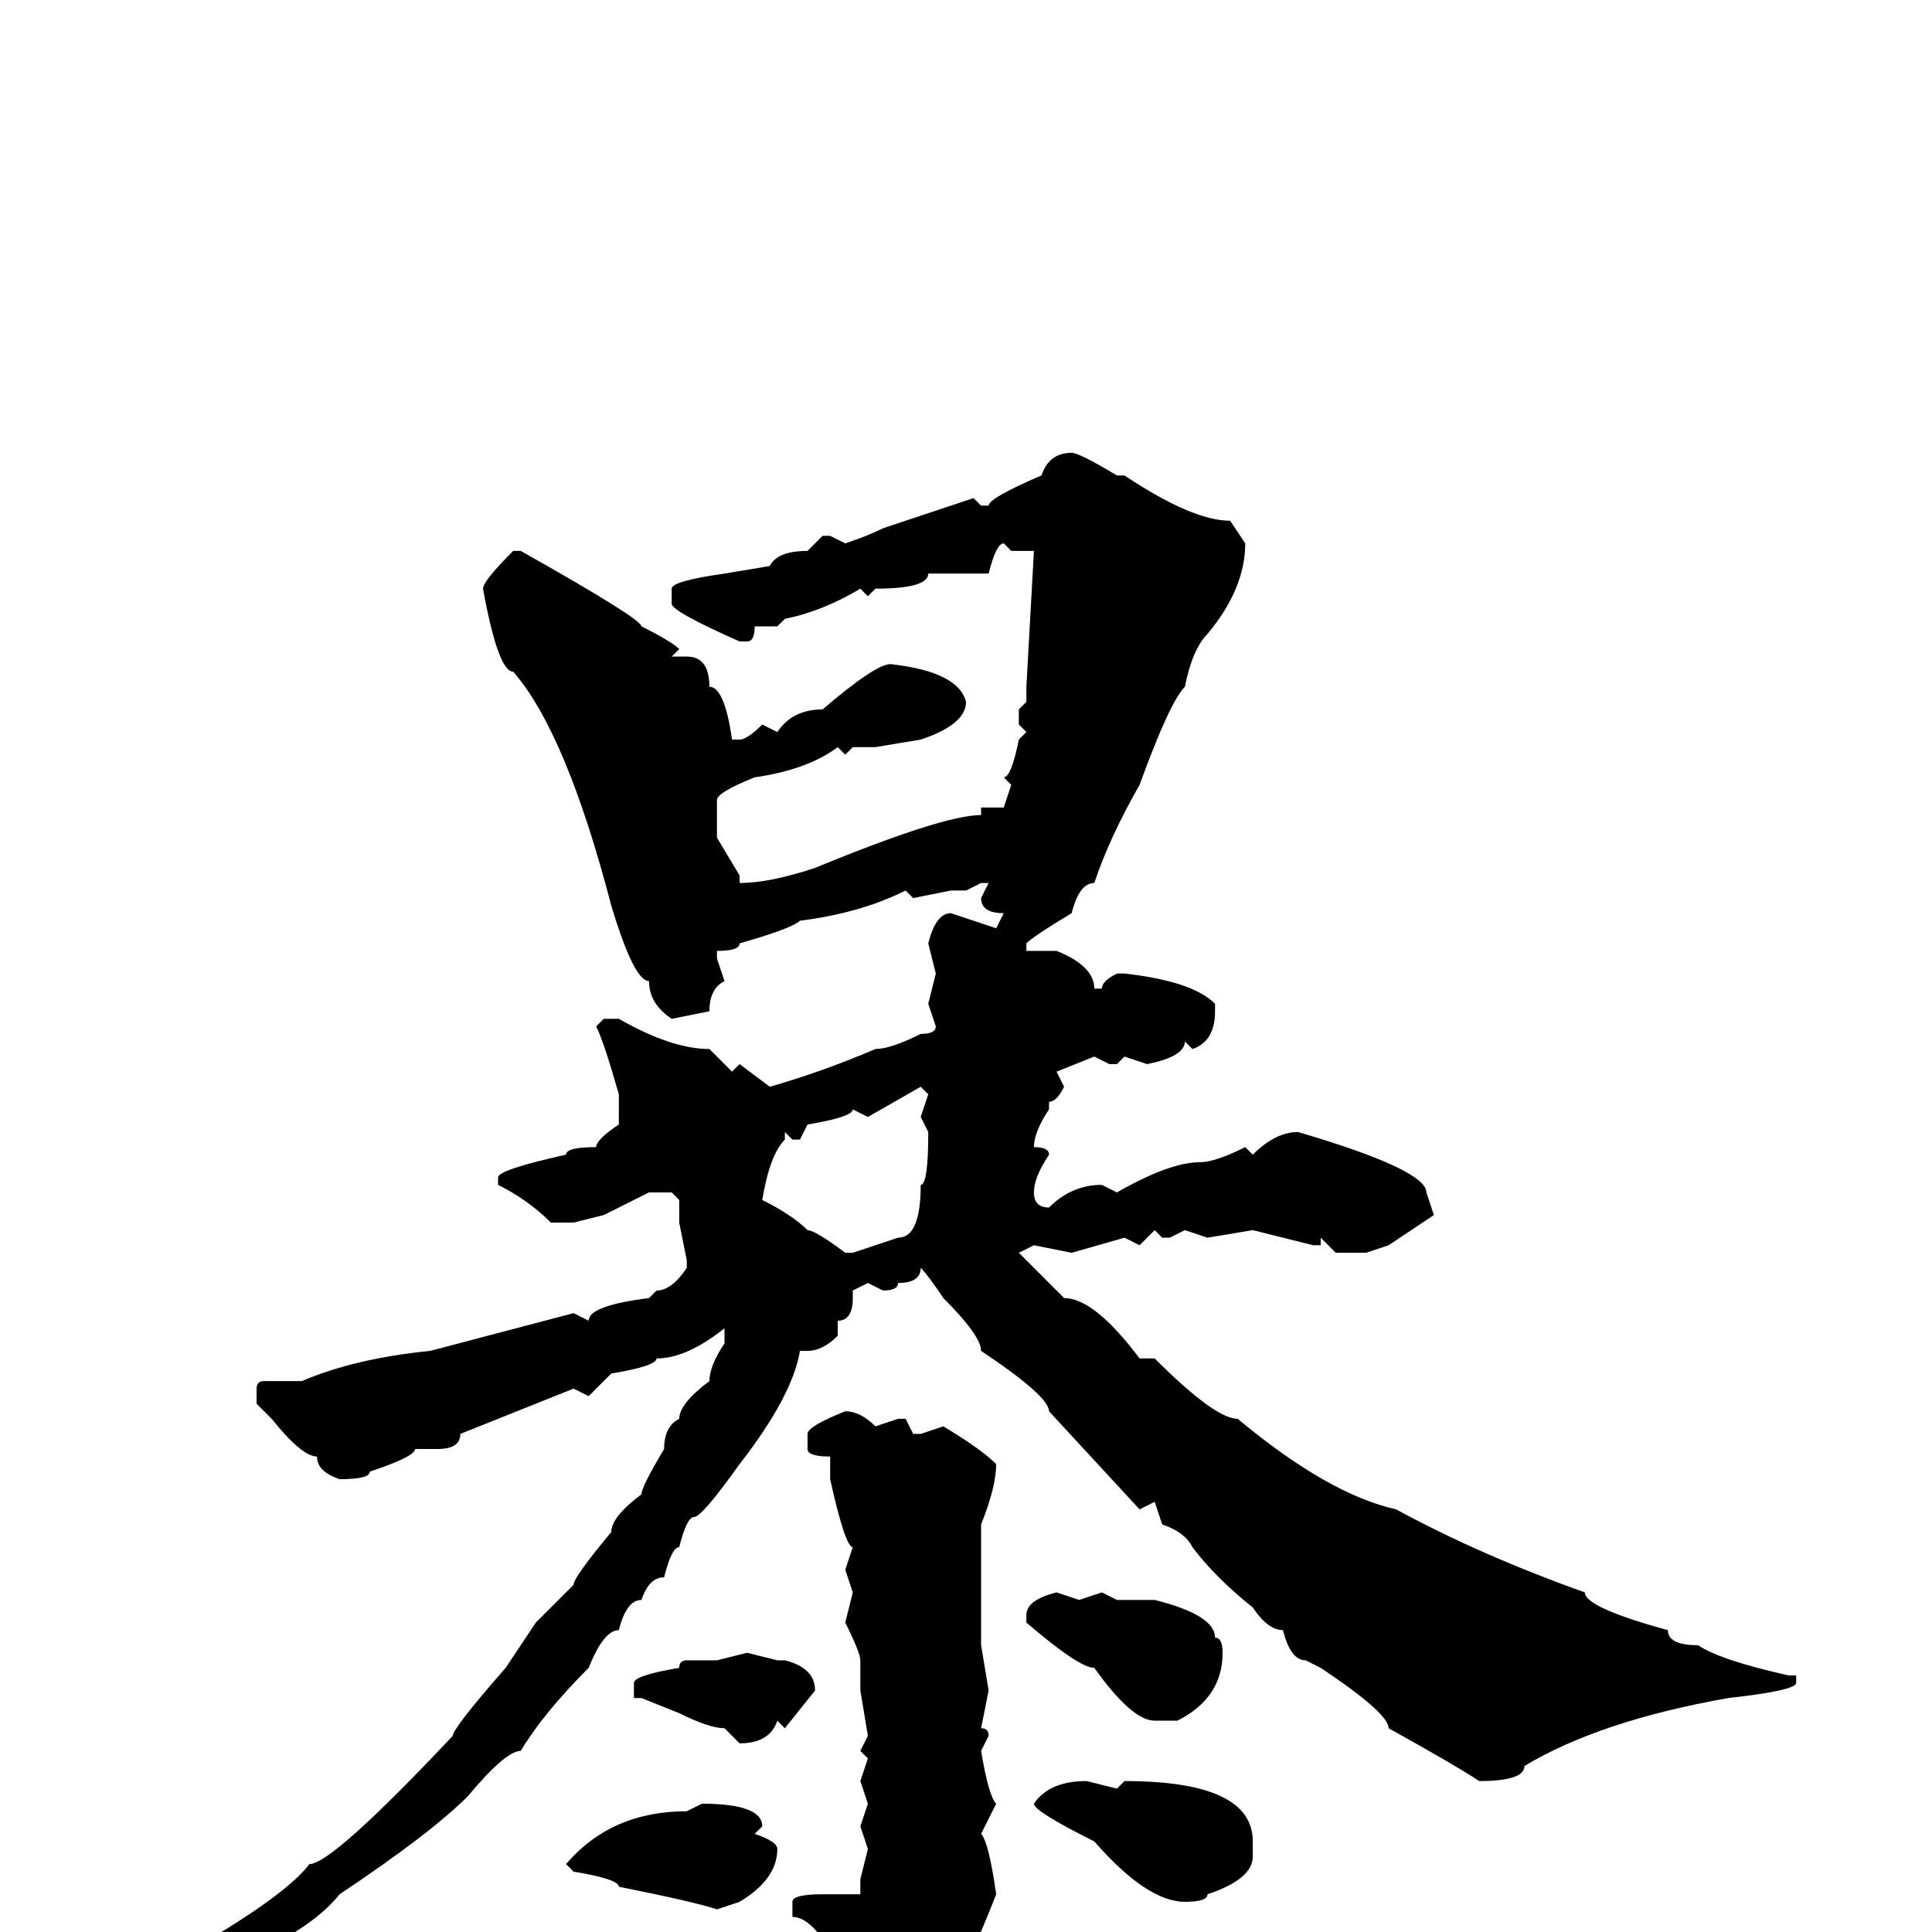 <svg xmlns="http://www.w3.org/2000/svg" viewBox="0 -256 256 256">
	<path fill="#000000" d="M142 -196Q143 -196 148 -193H149Q158 -187 163 -187L165 -184Q165 -178 160 -172Q158 -170 157 -165Q155 -163 151 -152Q147 -145 145 -139Q143 -139 142 -135Q137 -132 136 -131V-130H137H139H140Q145 -128 145 -125H146Q146 -126 148 -127H149Q158 -126 161 -123V-122Q161 -118 158 -117L157 -118Q157 -116 152 -115L149 -116L148 -115H147L145 -116L140 -114L141 -112Q140 -110 139 -110V-109Q137 -106 137 -104Q139 -104 139 -103Q137 -100 137 -98Q137 -96 139 -96Q142 -99 146 -99L148 -98Q155 -102 159 -102Q161 -102 165 -104L166 -103Q169 -106 172 -106Q189 -101 189 -98L190 -95L184 -91L181 -90H177L175 -92V-91H174L166 -93L160 -92L157 -93L155 -92H154L153 -93L151 -91L149 -92L142 -90L137 -91L135 -90L141 -84Q145 -84 151 -76H153Q161 -68 164 -68Q176 -58 185 -56Q196 -50 210 -45Q210 -43 221 -40Q221 -38 225 -38Q228 -36 237 -34H238V-33Q238 -32 229 -31Q212 -28 202 -22Q202 -20 196 -20Q193 -22 184 -27Q184 -29 175 -35L173 -36Q171 -36 170 -40Q168 -40 166 -43Q161 -47 158 -51Q157 -53 154 -54L153 -57L151 -56L139 -69Q139 -71 130 -77Q130 -79 125 -84Q123 -87 122 -88Q122 -86 119 -86Q119 -85 117 -85L115 -86L113 -85V-84Q113 -81 111 -81V-79Q109 -77 107 -77H106Q105 -71 98 -62Q93 -55 92 -55Q91 -55 90 -51Q89 -51 88 -47Q86 -47 85 -44Q83 -44 82 -40Q80 -40 78 -35Q72 -29 69 -24Q67 -24 62 -18Q57 -13 45 -5Q41 0 31 4Q25 8 22 8L18 10L17 9V8Q17 7 26 2Q38 -5 41 -9Q44 -9 60 -26Q60 -27 67 -35L71 -41L76 -46Q76 -47 81 -53Q81 -55 85 -58Q85 -59 88 -64Q88 -67 90 -68Q90 -70 94 -73Q94 -75 96 -78V-79V-80Q91 -76 87 -76Q87 -75 81 -74L78 -71L76 -72L61 -66Q61 -64 58 -64H55Q55 -63 49 -61Q49 -60 45 -60Q42 -61 42 -63Q40 -63 36 -68L34 -70V-72Q34 -73 35 -73H37H39H40Q47 -76 57 -77L76 -82L78 -81Q78 -83 86 -84L87 -85Q89 -85 91 -88V-89L90 -94V-97L89 -98H86L80 -95L76 -94H73Q70 -97 66 -99V-100Q66 -101 75 -103Q75 -104 79 -104Q79 -105 82 -107V-111Q80 -118 79 -120L80 -121H82Q89 -117 94 -117L97 -114L98 -115L102 -112Q109 -114 116 -117Q118 -117 122 -119Q124 -119 124 -120L123 -123L124 -127L123 -131Q124 -135 126 -135L132 -133L133 -135Q130 -135 130 -137L131 -139H130L128 -138H126L121 -137L120 -138Q114 -135 106 -134Q105 -133 98 -131Q98 -130 95 -130V-129L96 -126Q94 -125 94 -122L89 -121Q86 -123 86 -126Q84 -126 81 -136Q75 -159 68 -167Q66 -167 64 -178Q64 -179 68 -183H69Q85 -174 85 -173Q89 -171 90 -170L89 -169H91Q94 -169 94 -165Q96 -165 97 -158H98Q99 -158 101 -160L103 -159Q105 -162 109 -162Q116 -168 118 -168Q127 -167 128 -163Q128 -160 122 -158L116 -157H113L112 -156L111 -157Q107 -154 100 -153Q95 -151 95 -150V-148V-145L98 -140V-139Q102 -139 108 -141Q125 -148 130 -148V-149H131H133L134 -152L133 -153Q134 -153 135 -158L136 -159L135 -160V-162L136 -163V-165L137 -183H136H134L133 -184Q132 -184 131 -180H125H124H123Q123 -178 116 -178L115 -177L114 -178Q109 -175 104 -174L103 -173H100Q100 -171 99 -171H98Q89 -175 89 -176V-178Q89 -179 96 -180L102 -181Q103 -183 107 -183L109 -185H110L112 -184Q115 -185 117 -186L129 -190L130 -189H131Q131 -190 138 -193Q139 -196 142 -196ZM115 -108L113 -109Q113 -108 107 -107L106 -105H105L104 -106V-105Q102 -103 101 -97Q105 -95 107 -93Q108 -93 112 -90H113L119 -92Q122 -92 122 -99Q123 -99 123 -106L122 -108L123 -111L122 -112ZM112 -69Q114 -69 116 -67L119 -68H120L121 -66H122L125 -67Q130 -64 132 -62Q132 -59 130 -54V-38L131 -32L130 -27Q131 -27 131 -26L130 -24Q131 -18 132 -17L130 -13Q131 -12 132 -5Q125 13 121 13Q121 15 116 20H115Q113 20 113 13L114 11Q109 -2 105 -2V-3V-4Q105 -5 109 -5H113H114V-7L115 -11L114 -14L115 -17L114 -20L115 -23L114 -24L115 -26L114 -32V-36Q114 -37 112 -41L113 -45L112 -48L113 -51Q112 -51 110 -60V-62V-63Q107 -63 107 -64V-66Q107 -67 112 -69ZM140 -45L143 -44L146 -45L148 -44H153Q161 -42 161 -39Q162 -39 162 -37Q162 -31 156 -28H153Q150 -28 145 -35Q143 -35 136 -41V-42Q136 -44 140 -45ZM99 -37L103 -36H104Q108 -35 108 -32L104 -27L103 -28Q102 -25 98 -25L96 -27Q94 -27 90 -29L85 -31H84V-33Q84 -34 90 -35Q90 -36 91 -36H95ZM144 -20L148 -19L149 -20Q166 -20 166 -12V-10Q166 -7 160 -5Q160 -4 157 -4Q152 -4 145 -12Q137 -16 137 -17Q139 -20 144 -20ZM93 -17Q101 -17 101 -14L100 -13Q103 -12 103 -11Q103 -7 98 -4L95 -3Q92 -4 82 -6Q82 -7 76 -8L75 -9Q81 -16 91 -16Z"/>
</svg>